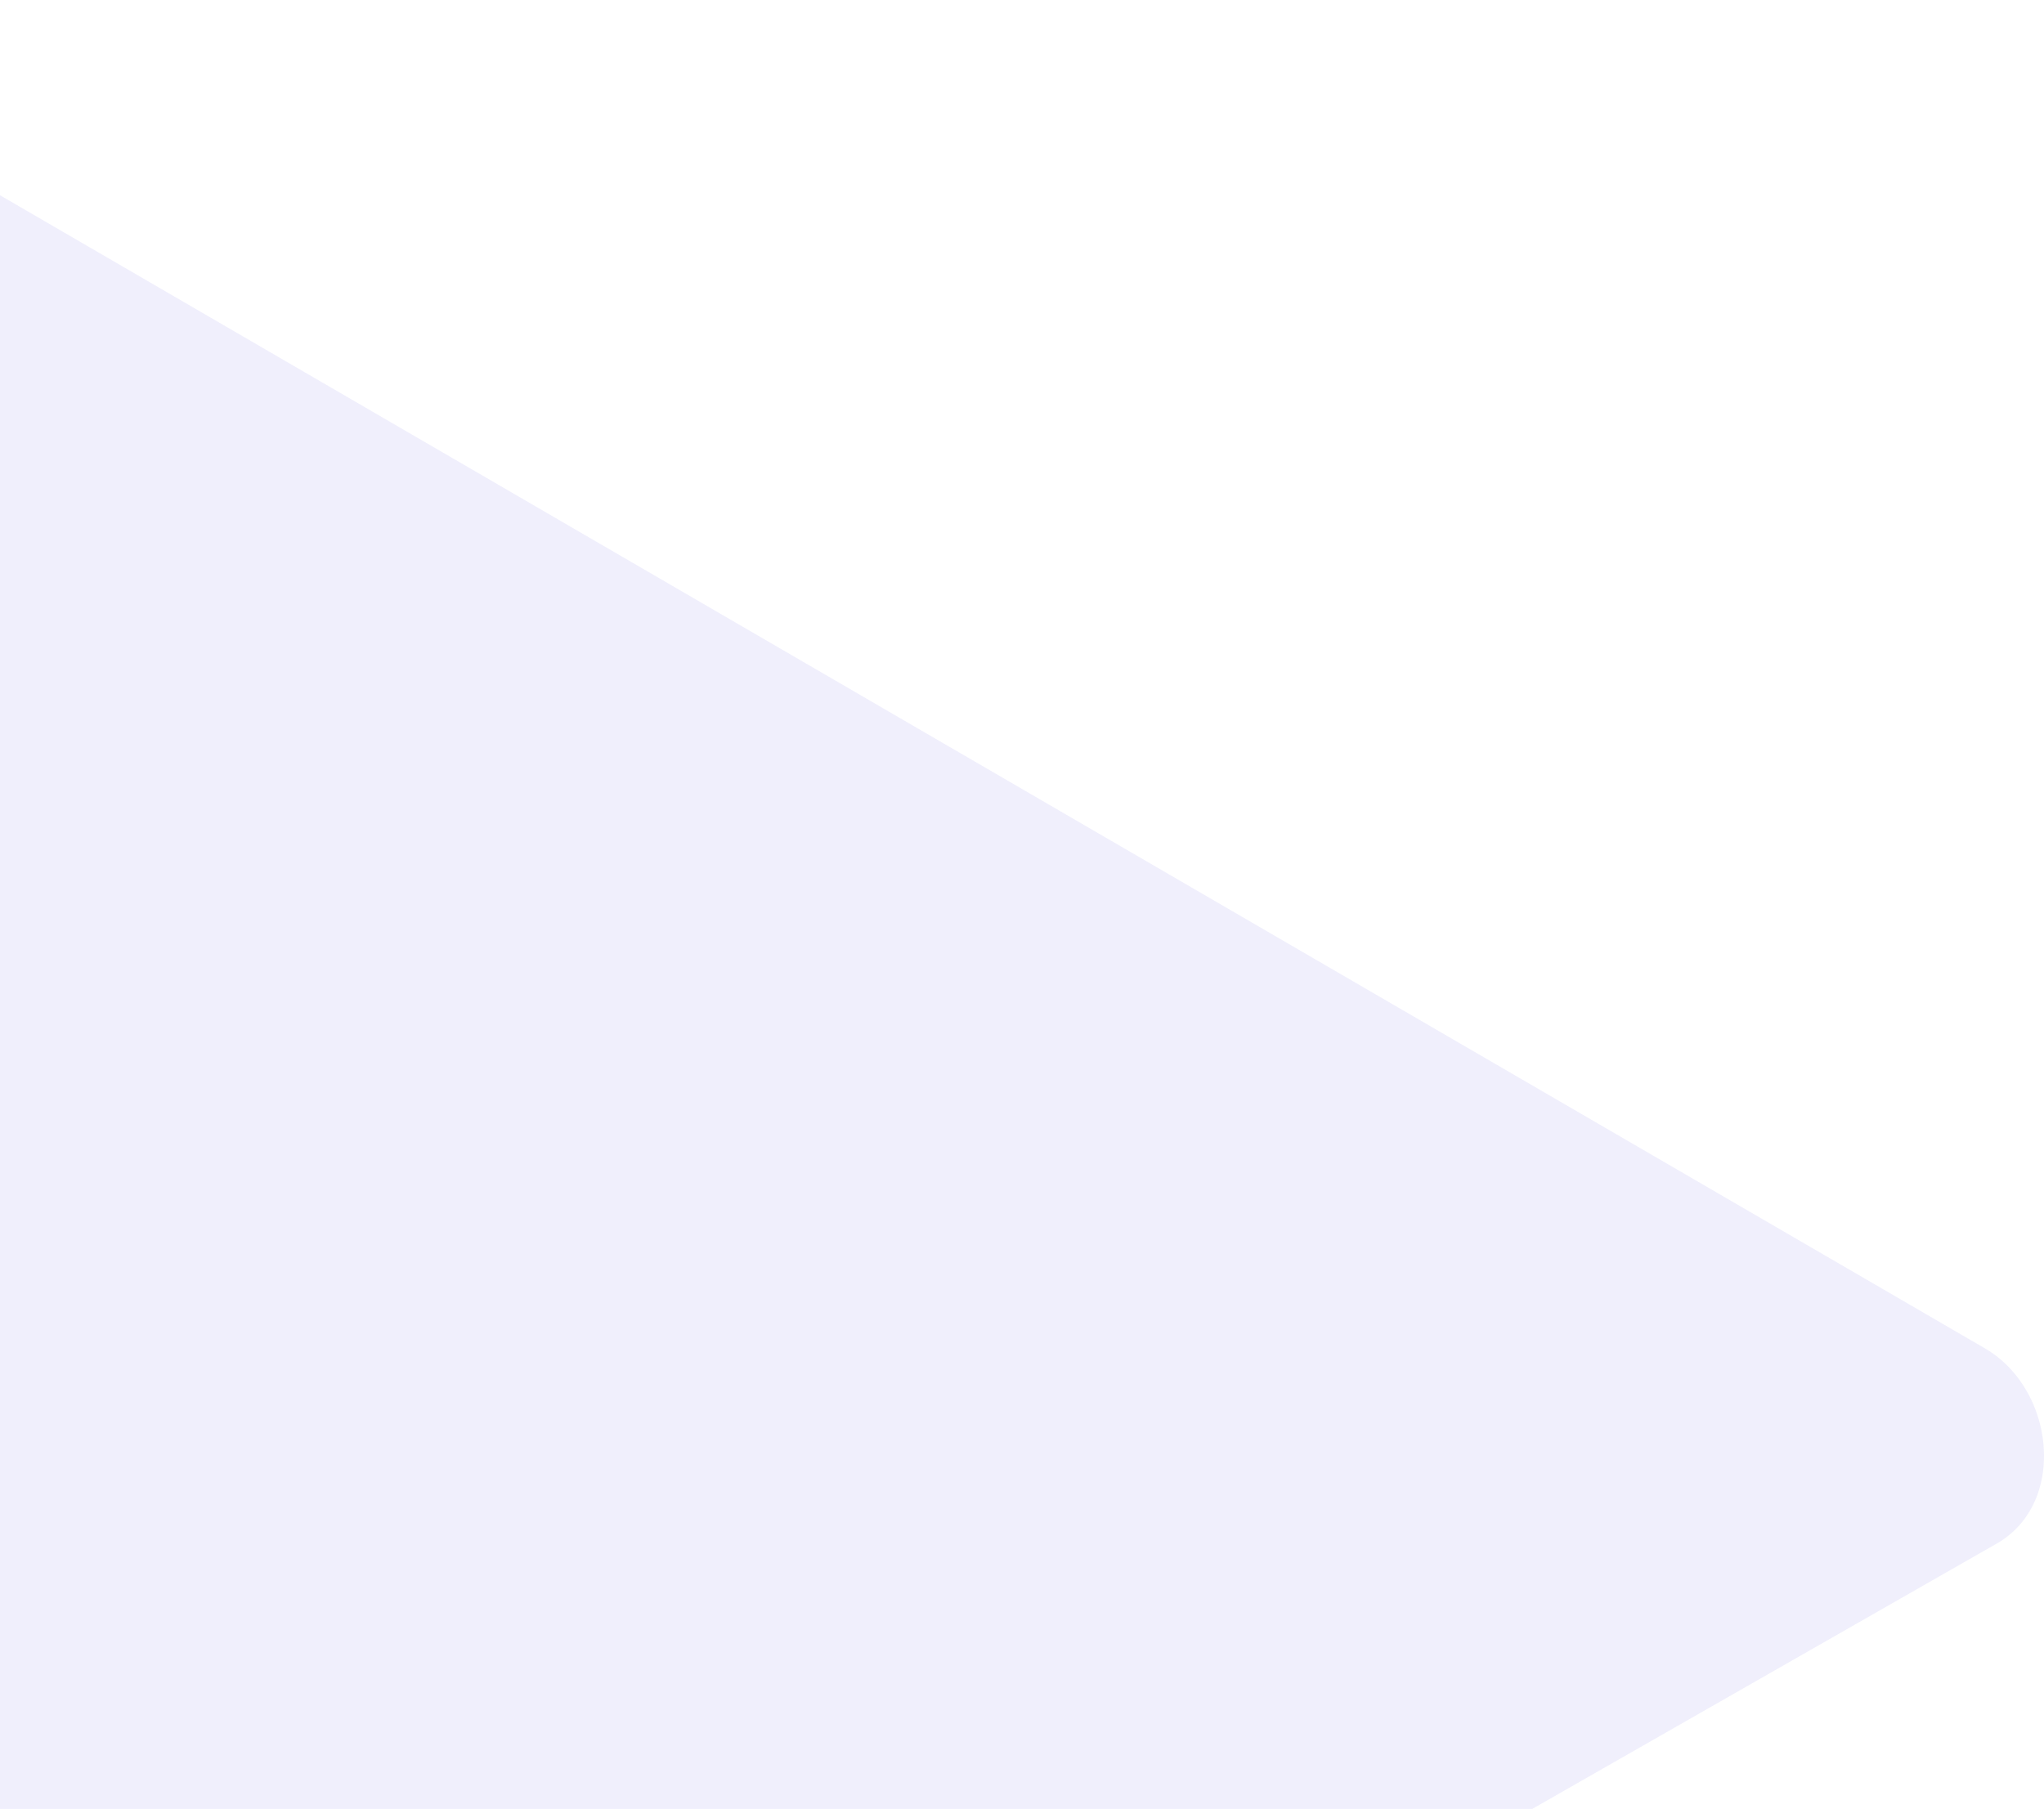 <svg width="418" height="370" fill="none" xmlns="http://www.w3.org/2000/svg"><path opacity=".099" d="m-78.245 560.353-449.011-265.624c-14.295-8.046-26.548-21.228-12.619-29.877L-89.267 4.89C-82.513.696-72.25-2.056-65.364 1.954l471.265 273.827c14.296 8.308 16.861 31.45 2.619 39.837L-19.075 559.933a59.64 59.64 0 0 1-59.17.42Z" fill="#6862E6"/></svg>